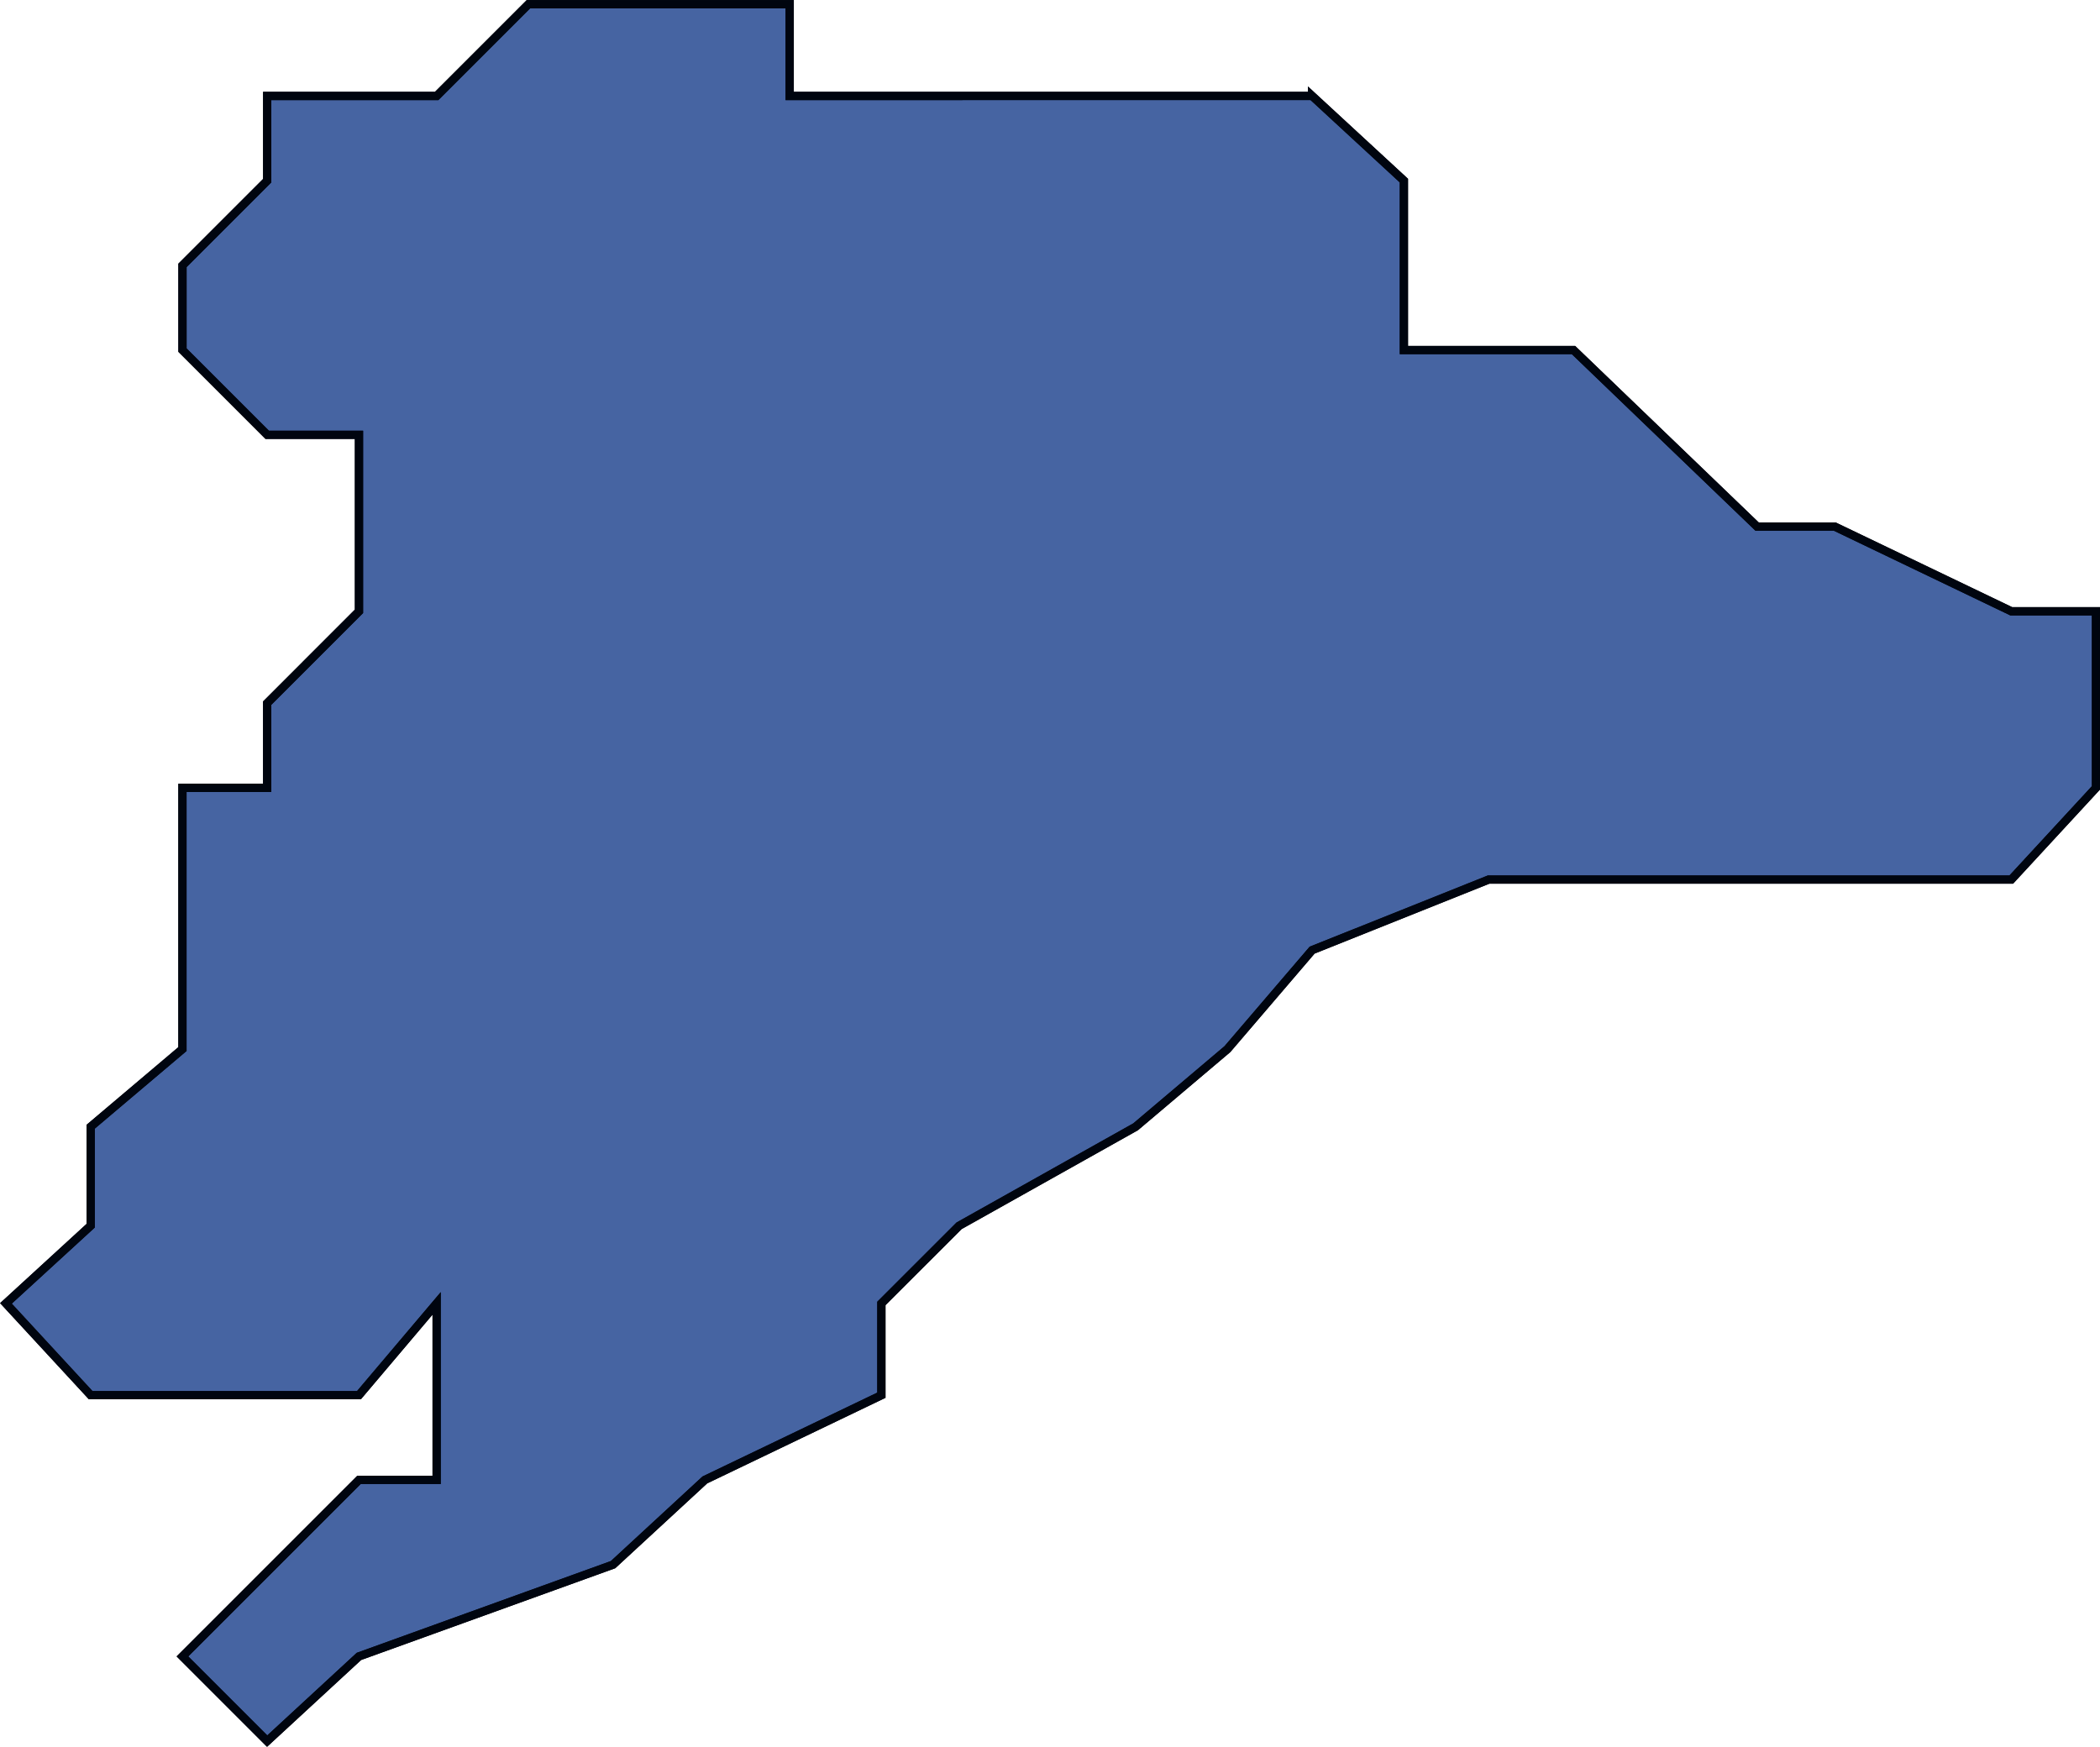 <svg xmlns="http://www.w3.org/2000/svg" viewBox="0 0 63.63 52.929">
  <defs>
    <style>
      .cls-1 {
        fill: #4664a2;
      }

      .cls-1, .cls-2 {
        stroke: #00050f;
        stroke-width: 0.25px;
      }

      .cls-2 {
        fill: none;
      }
    </style>
  </defs>
  <g id="Groupe_67" data-name="Groupe 67" transform="translate(0.177 0.125)">
    <path id="Tracé_133" data-name="Tracé 133" class="cls-1" d="M512.78,471.081l2.781,2.567v5.135H520.7l5.563,5.349h2.353l5.349,2.567h2.567v5.349l-2.567,2.781H518.129l-5.349,2.139-2.567,3-2.781,2.353-5.349,3-2.354,2.353v2.781l-5.349,2.567-2.781,2.567-7.7,2.781-2.781,2.567-2.567-2.567,5.349-5.349h2.353v-5.349l-2.353,2.781h-8.13l-2.567-2.781,2.567-2.353v-3l2.781-2.353v-7.916h2.567v-2.567L483.9,486.7v-5.349h-2.781l-2.567-2.567v-2.567l2.567-2.567v-2.567h5.135l2.781-2.781h7.916v2.781H512.78Z" transform="translate(-473.2 -468.3)"/>
    <path id="Tracé_134" data-name="Tracé 134" class="cls-2" d="M512.78,471.081l2.781,2.567v5.135H520.7l5.563,5.349h2.353l5.349,2.567h2.567v5.349l-2.567,2.781H518.129l-5.349,2.139-2.567,3-2.781,2.353-5.349,3-2.354,2.353v2.781l-5.349,2.567-2.781,2.567-7.7,2.781-2.781,2.567-2.567-2.567,5.349-5.349h2.353v-5.349l-2.353,2.781h-8.13l-2.567-2.781,2.567-2.353v-3l2.781-2.353v-7.916h2.567v-2.567L483.9,486.7v-5.349h-2.781l-2.567-2.567v-2.567l2.567-2.567v-2.567h5.135l2.781-2.781h7.916v2.781H512.78Z" transform="translate(-473.2 -468.3)"/>
  </g>
</svg>
